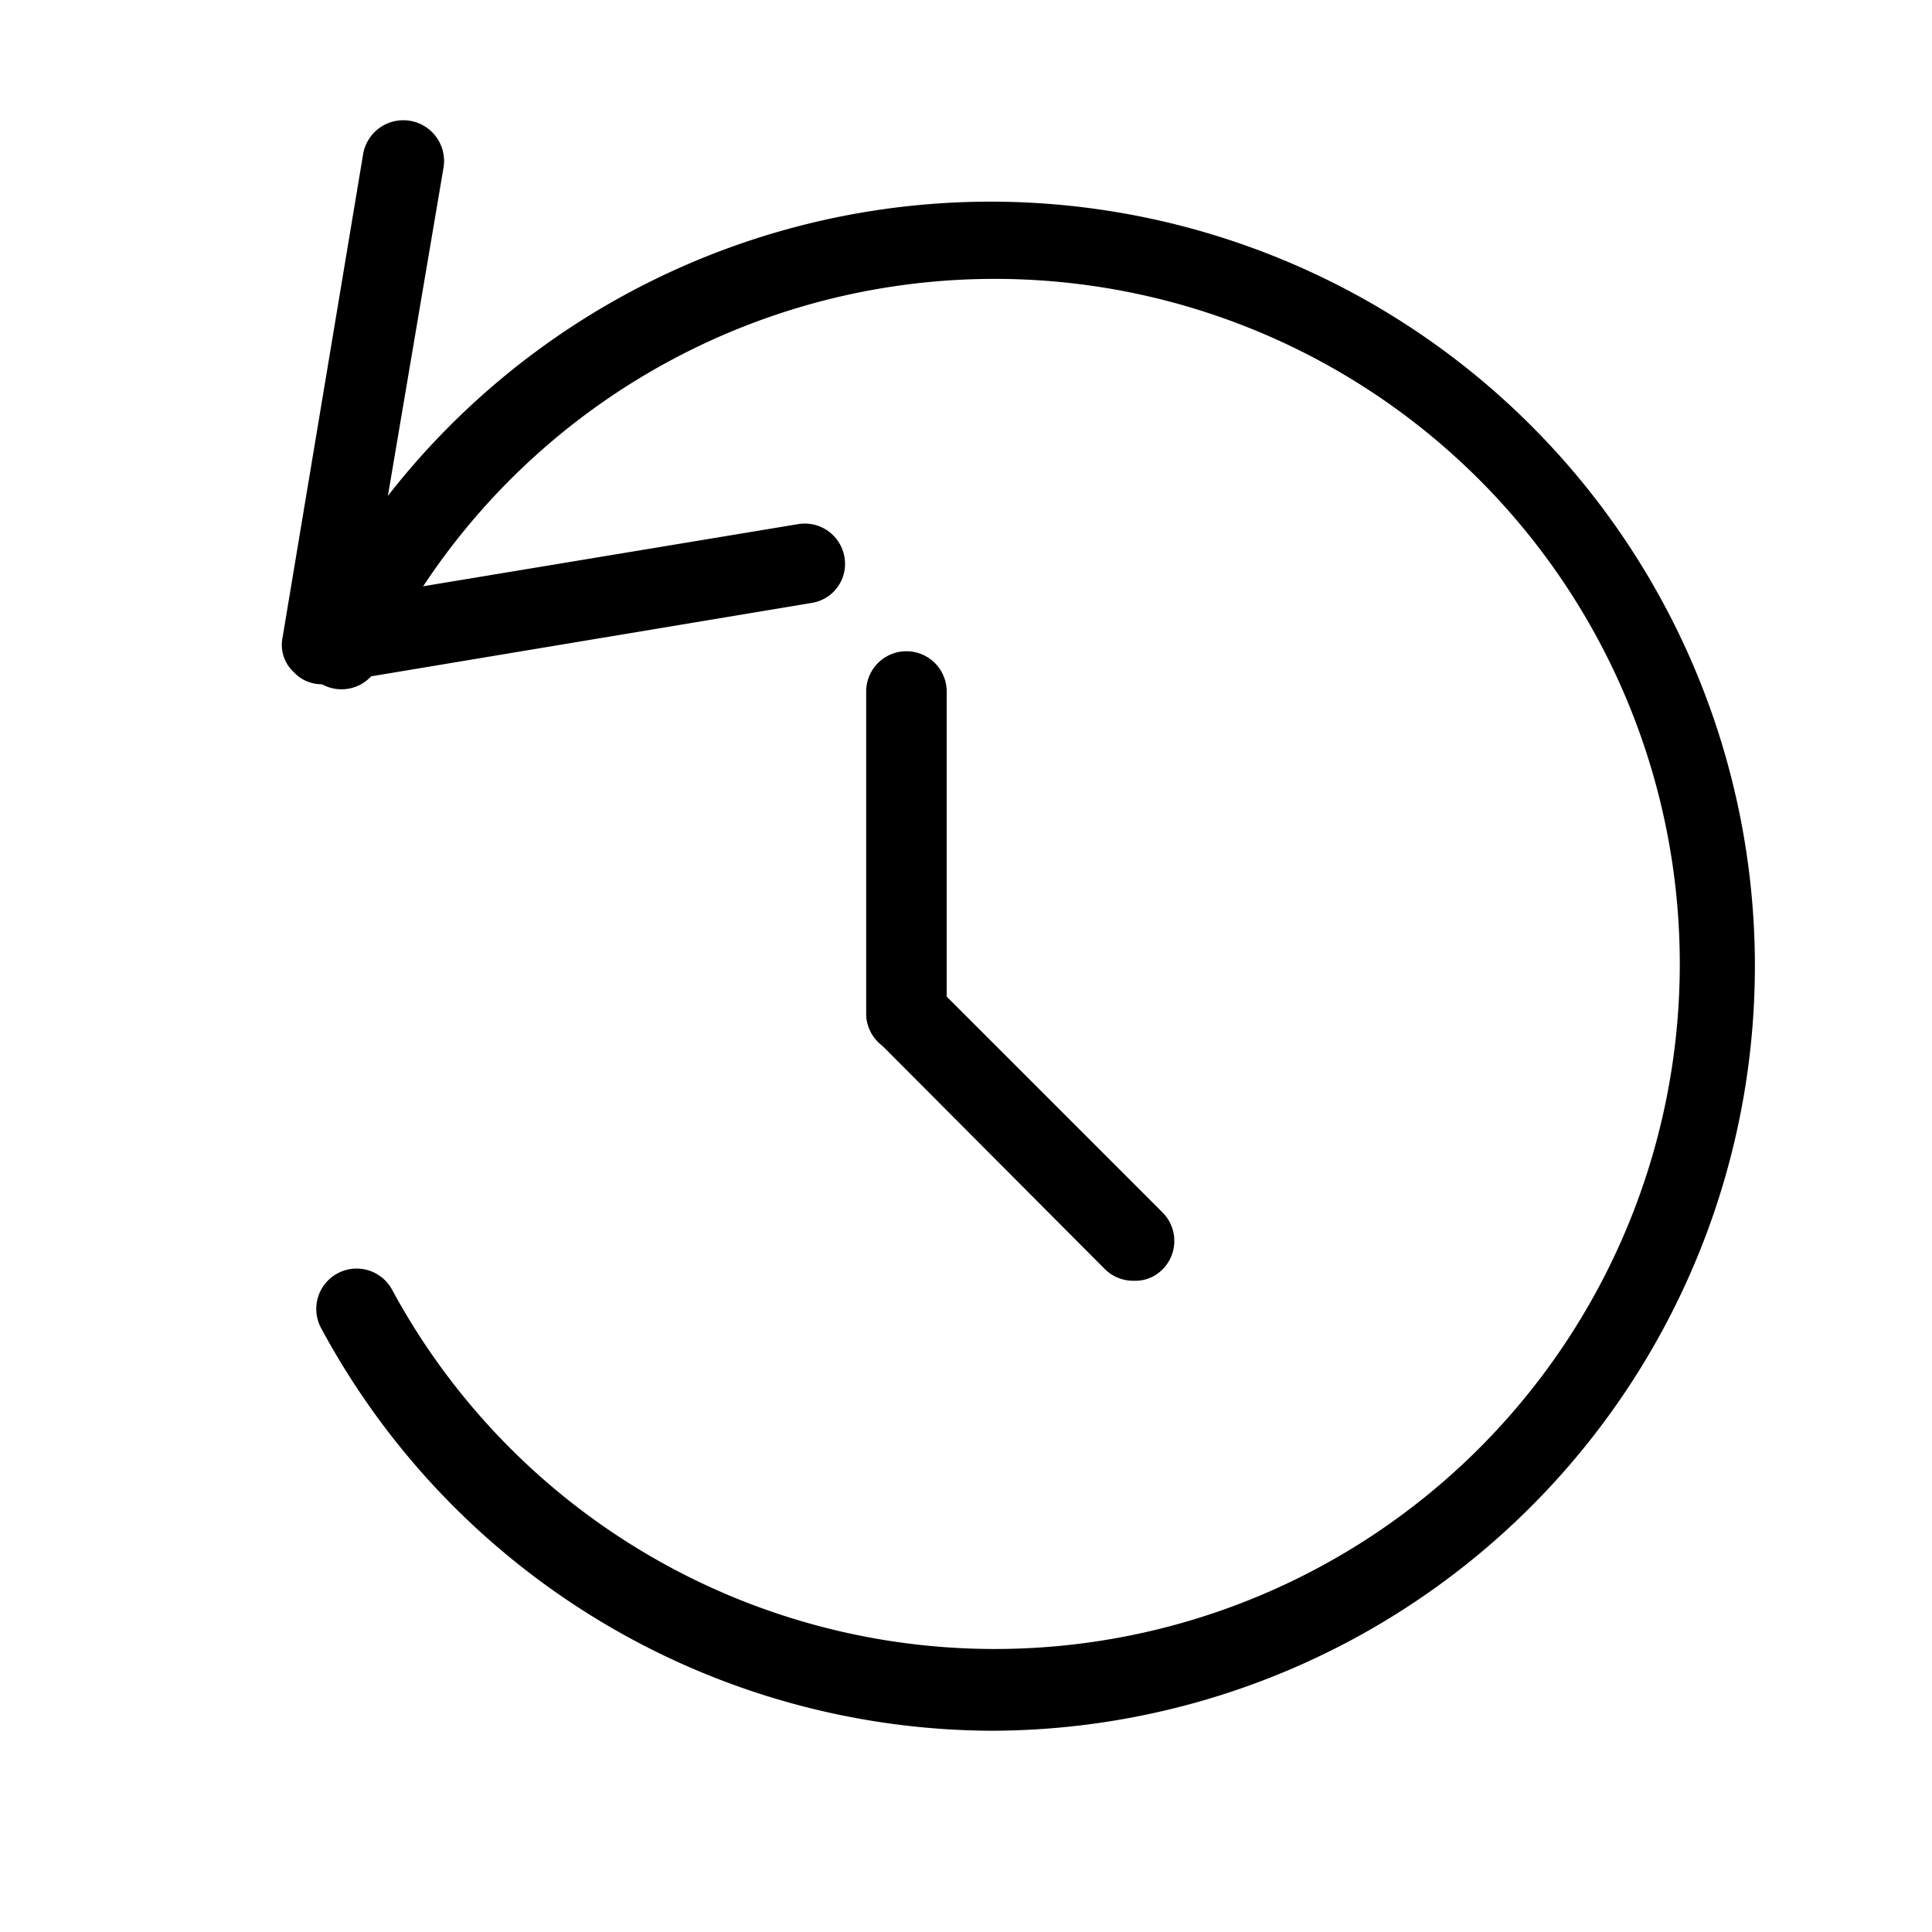 <svg xmlns="http://www.w3.org/2000/svg" viewBox="0 0 24 24"><defs><clipPath id="a"><path d="M0 0h24v24H0z"/></clipPath></defs><path d="M12.34 21.5a9.5 9.5 0 0 1-8.35-5 .5.5 0 0 1 .88-.48 8.51 8.51 0 1 0-.16-7.78.5.5 0 0 1-.71.26.49.49 0 0 1-.23-.66 9.49 9.49 0 1 1 17.07 8.32 9.5 9.5 0 0 1-8.54 5.34z"/><path d="M4 8.5a.47.47 0 0 1-.35-.15.46.46 0 0 1-.14-.43l1-6a.5.5 0 0 1 1 .16l-.9 5.31 5.31-.88a.5.5 0 0 1 .57.41.49.49 0 0 1-.41.57l-6 1z"/><g><path d="M11.26 13.09a.5.5 0 0 1-.5-.5v-4a.5.5 0 0 1 1 0v4a.5.5 0 0 1-.5.5z"/><path d="M14.09 15.91a.5.5 0 0 1-.36-.14l-2.82-2.83a.5.5 0 0 1 0-.71.5.5 0 0 1 .7 0l2.83 2.83a.5.5 0 0 1 0 .71.47.47 0 0 1-.35.14z"/></g></svg>